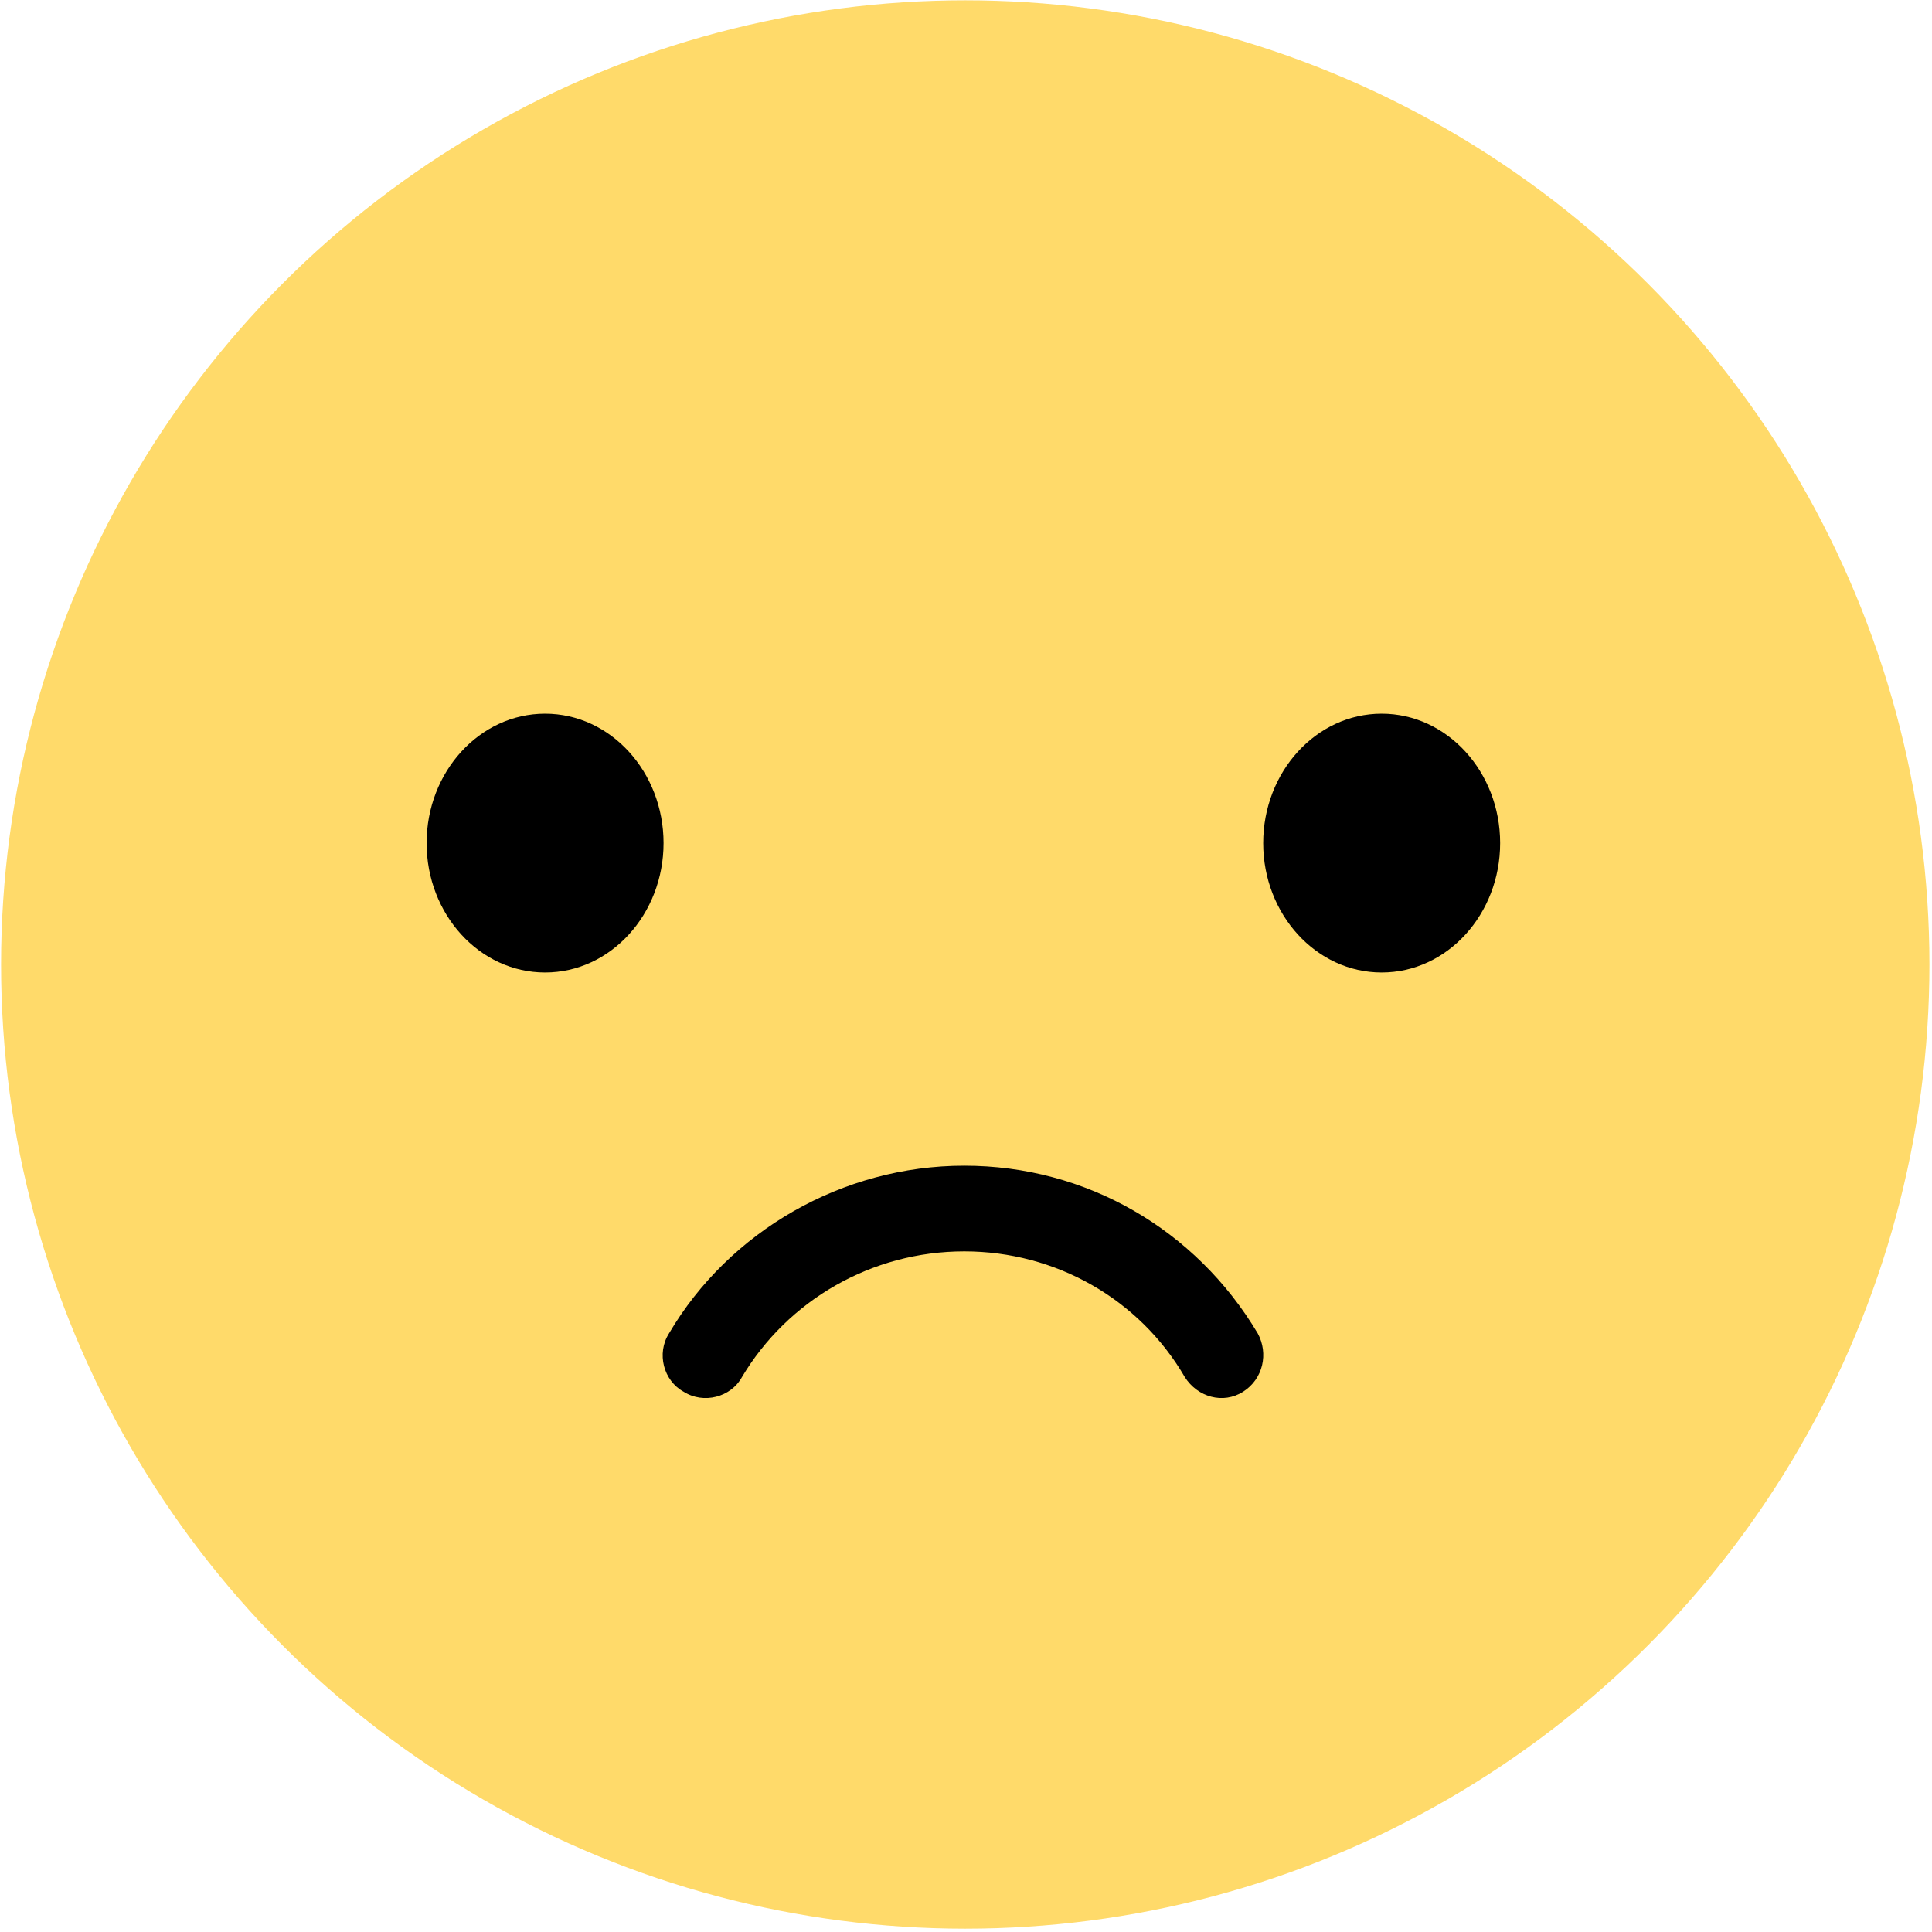 <?xml version="1.0" encoding="utf-8"?>
<!-- Generator: Adobe Illustrator 19.0.0, SVG Export Plug-In . SVG Version: 6.00 Build 0)  -->
<svg version="1.1" id="Layer_1" xmlns:sketch="http://www.bohemiancoding.com/sketch/ns"
	 xmlns="http://www.w3.org/2000/svg" xmlns:xlink="http://www.w3.org/1999/xlink" x="0px" y="0px" viewBox="-586 348 106 106"
	 style="enable-background:new -586 348 106 106;" xml:space="preserve">
<style type="text/css">
	.st0{fill:#FFDA6A;}
</style>
<title>sad</title>
<desc>Created with Sketch.</desc>
<g id="FB-emojii-Freebies" sketch:type="MSPage">
	<g id="sad" transform="translate(-347, -347)" sketch:type="MSArtboardGroup">
		<g transform="translate(347.059, 347.018)" sketch:type="MSLayerGroup">
			<g id="emojii" sketch:type="MSShapeGroup">
				<ellipse id="body" class="st0" cx="-533.1" cy="400.9" rx="52.9" ry="52.9"/>
				<g id="expression" transform="translate(17.647, 36.439)">
					<path d="M-573.8,364.9c3.6,0,6.5-3.2,6.5-7.1c0-3.9-2.9-7.1-6.5-7.1s-6.5,3.2-6.5,7.1C-580.3,361.7-577.4,364.9-573.8,364.9z
						 M-527.9,364.9c3.6,0,6.5-3.2,6.5-7.1c0-3.9-2.9-7.1-6.5-7.1s-6.5,3.2-6.5,7.1C-534.4,361.7-531.5,364.9-527.9,364.9z
						 M-534.7,384.7c-3.4-5.7-9.4-9.2-16.1-9.2c-6.7,0-12.9,3.6-16.2,9.2c-0.7,1.1-0.3,2.6,0.8,3.2c1.1,0.7,2.6,0.3,3.2-0.8
						c2.5-4.2,7.1-6.9,12.2-6.9c5,0,9.6,2.6,12.1,6.9c0.7,1.1,2.1,1.5,3.2,0.8C-534.4,387.2-534.1,385.8-534.7,384.7z"/>
				</g>
			</g>
		</g>
	</g>
</g>
</svg>
